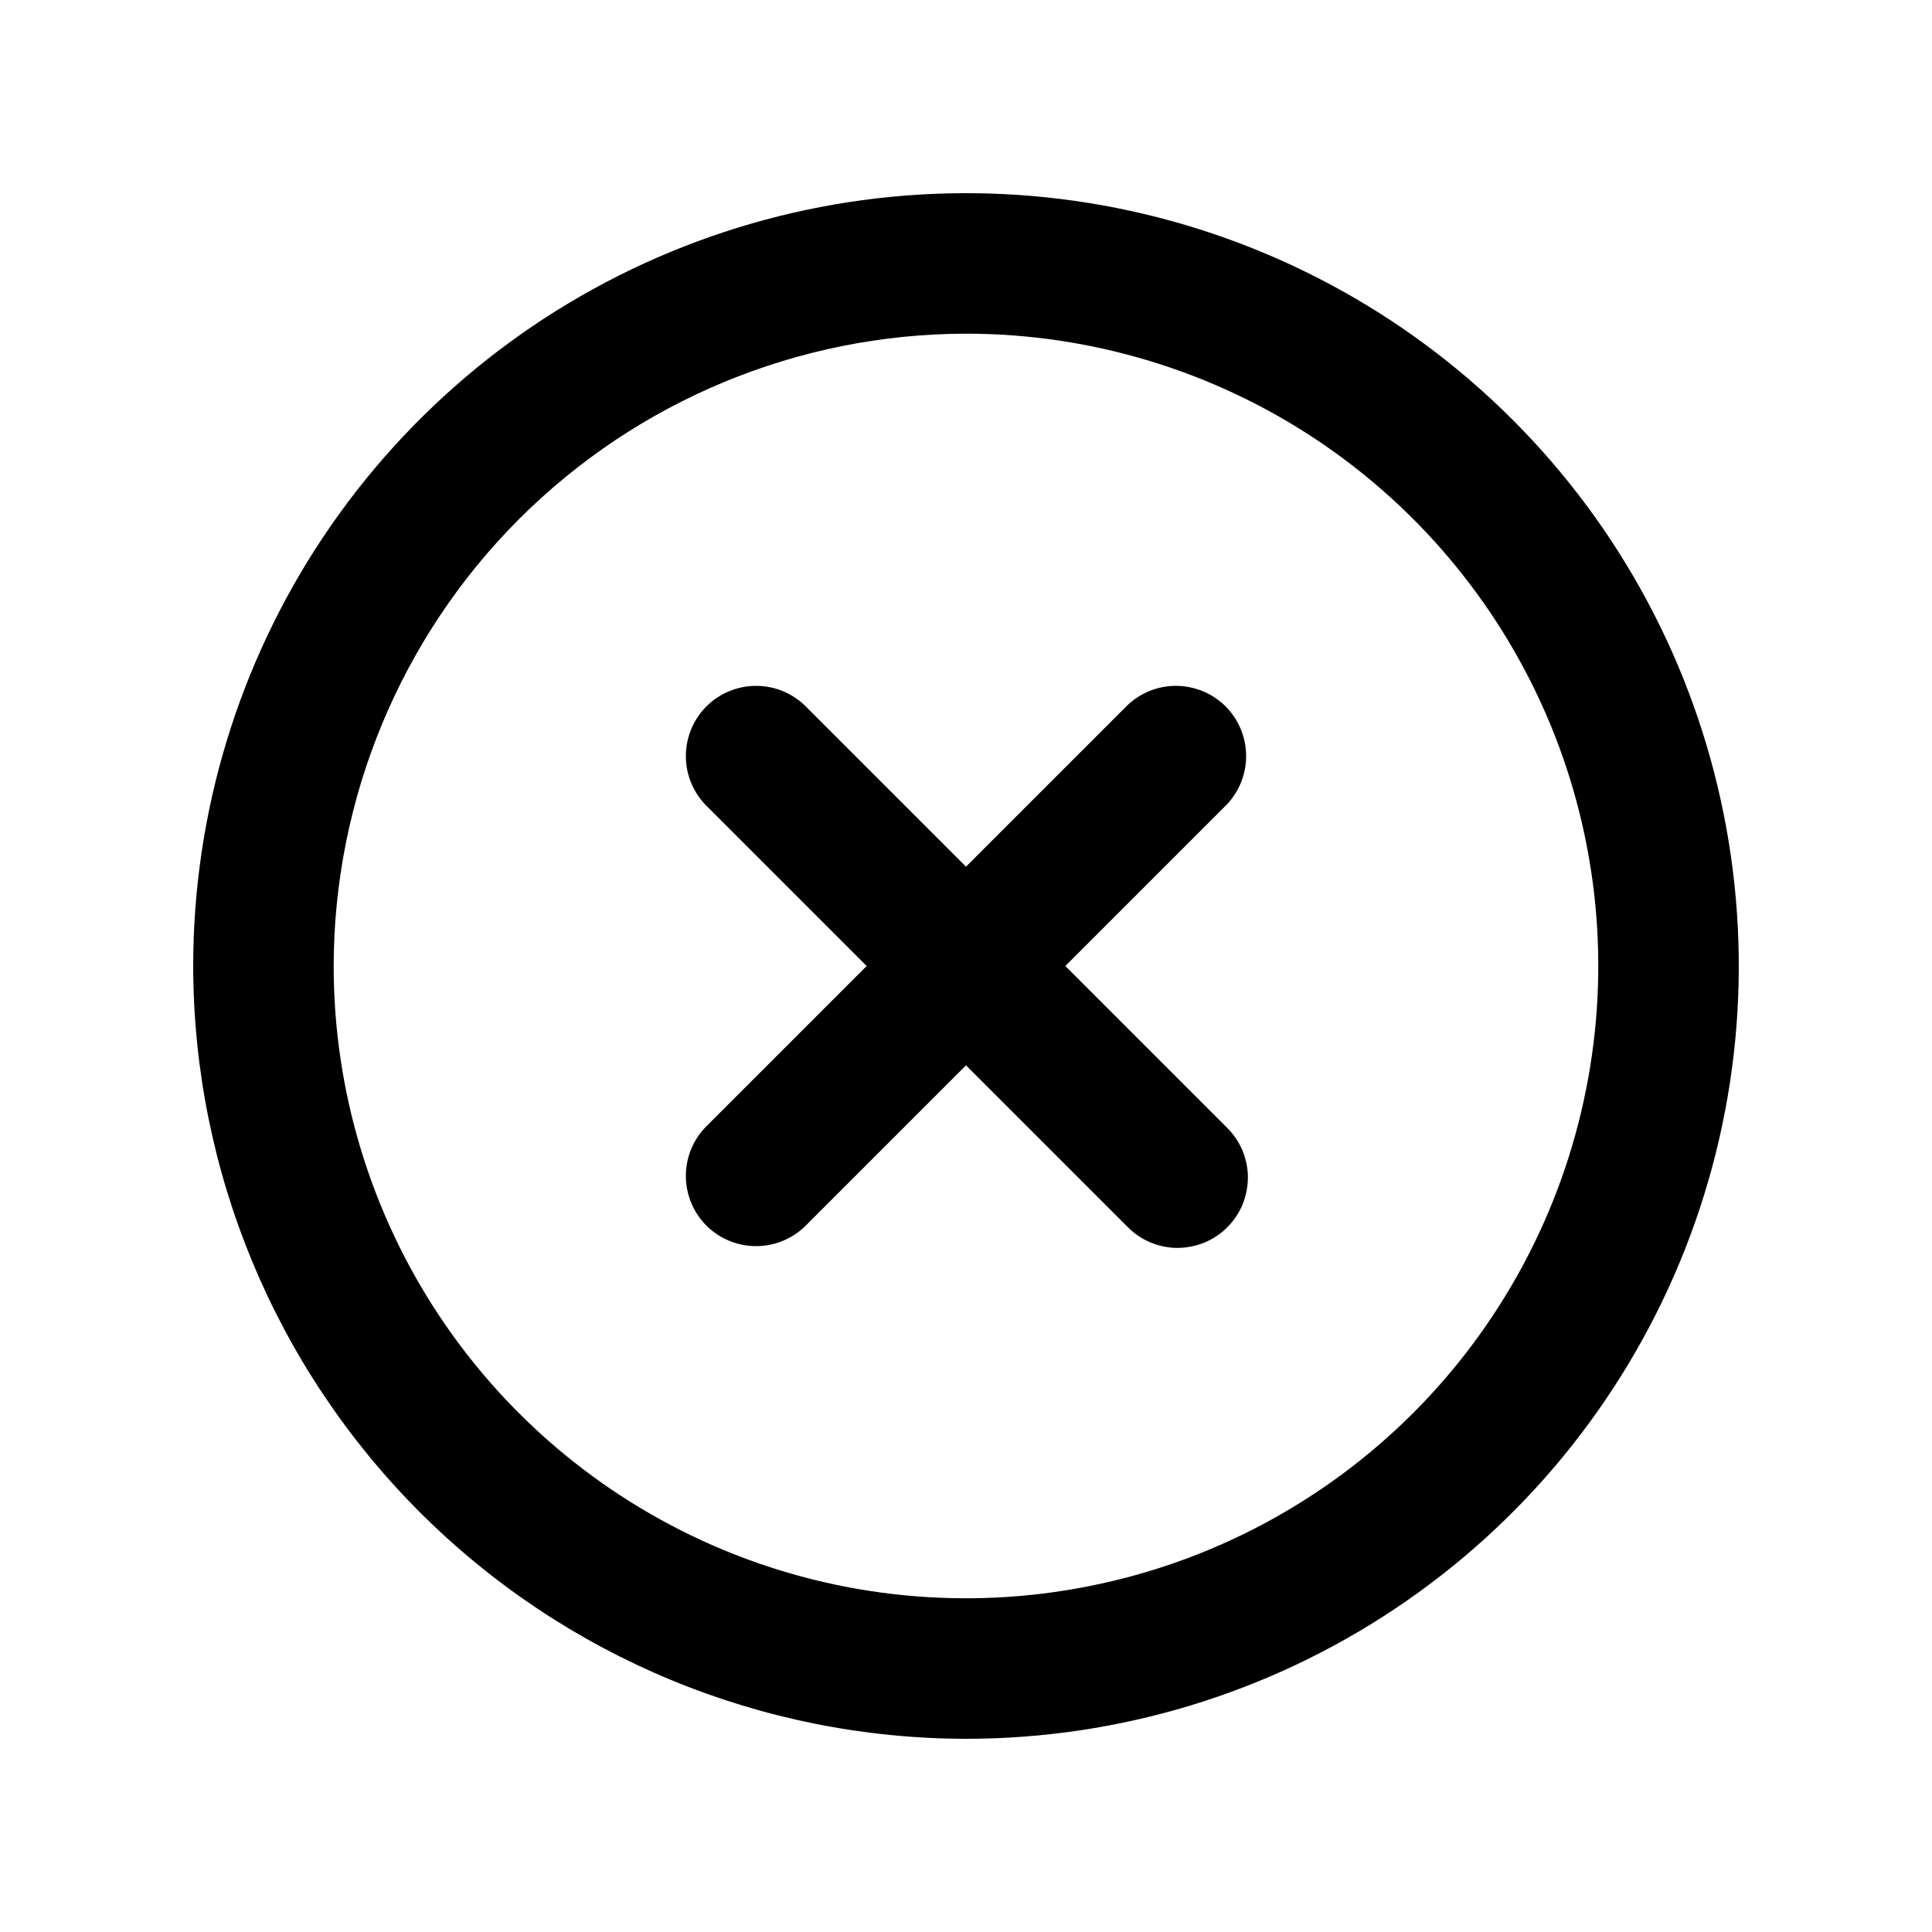 <svg width="24" height="24" viewBox="0 0 24 24" fill="none" xmlns="http://www.w3.org/2000/svg">
<path d="M12 21.6C13.899 21.6 15.755 21.037 17.333 19.982C18.912 18.927 20.142 17.428 20.869 15.674C21.596 13.919 21.786 11.989 21.415 10.127C21.045 8.265 20.131 6.554 18.788 5.212C17.445 3.869 15.735 2.955 13.873 2.584C12.011 2.214 10.08 2.404 8.326 3.131C6.572 3.857 5.073 5.088 4.018 6.666C2.963 8.245 2.4 10.101 2.4 12C2.403 14.545 3.415 16.985 5.215 18.785C7.015 20.584 9.455 21.597 12 21.6ZM12 4.145C13.553 4.145 15.072 4.606 16.364 5.469C17.655 6.332 18.662 7.559 19.257 8.994C19.851 10.429 20.007 12.009 19.703 13.532C19.401 15.056 18.652 16.455 17.554 17.554C16.455 18.652 15.056 19.401 13.532 19.703C12.009 20.007 10.429 19.851 8.994 19.257C7.559 18.662 6.332 17.655 5.469 16.364C4.606 15.072 4.145 13.553 4.145 12C4.148 9.917 4.976 7.921 6.448 6.448C7.921 4.976 9.917 4.148 12 4.145ZM8.765 14.001L10.766 12L8.765 9.999C8.606 9.834 8.518 9.614 8.52 9.385C8.522 9.156 8.614 8.937 8.775 8.775C8.937 8.614 9.156 8.522 9.385 8.52C9.614 8.518 9.834 8.606 9.999 8.765L12 10.766L14.001 8.765C14.166 8.606 14.386 8.518 14.615 8.52C14.844 8.522 15.063 8.614 15.225 8.775C15.386 8.937 15.478 9.156 15.48 9.385C15.482 9.614 15.394 9.834 15.235 9.999L13.234 12L15.235 14.001C15.319 14.082 15.385 14.178 15.431 14.284C15.476 14.391 15.501 14.505 15.502 14.621C15.502 14.737 15.48 14.852 15.437 14.959C15.393 15.066 15.328 15.164 15.246 15.246C15.164 15.328 15.066 15.393 14.959 15.437C14.852 15.48 14.737 15.502 14.621 15.502C14.505 15.501 14.391 15.476 14.284 15.431C14.178 15.385 14.082 15.319 14.001 15.235L12 13.234L9.999 15.235C9.834 15.394 9.614 15.482 9.385 15.48C9.156 15.478 8.937 15.386 8.775 15.225C8.614 15.063 8.522 14.844 8.52 14.615C8.518 14.386 8.606 14.166 8.765 14.001Z" fill="black"/>
</svg>
